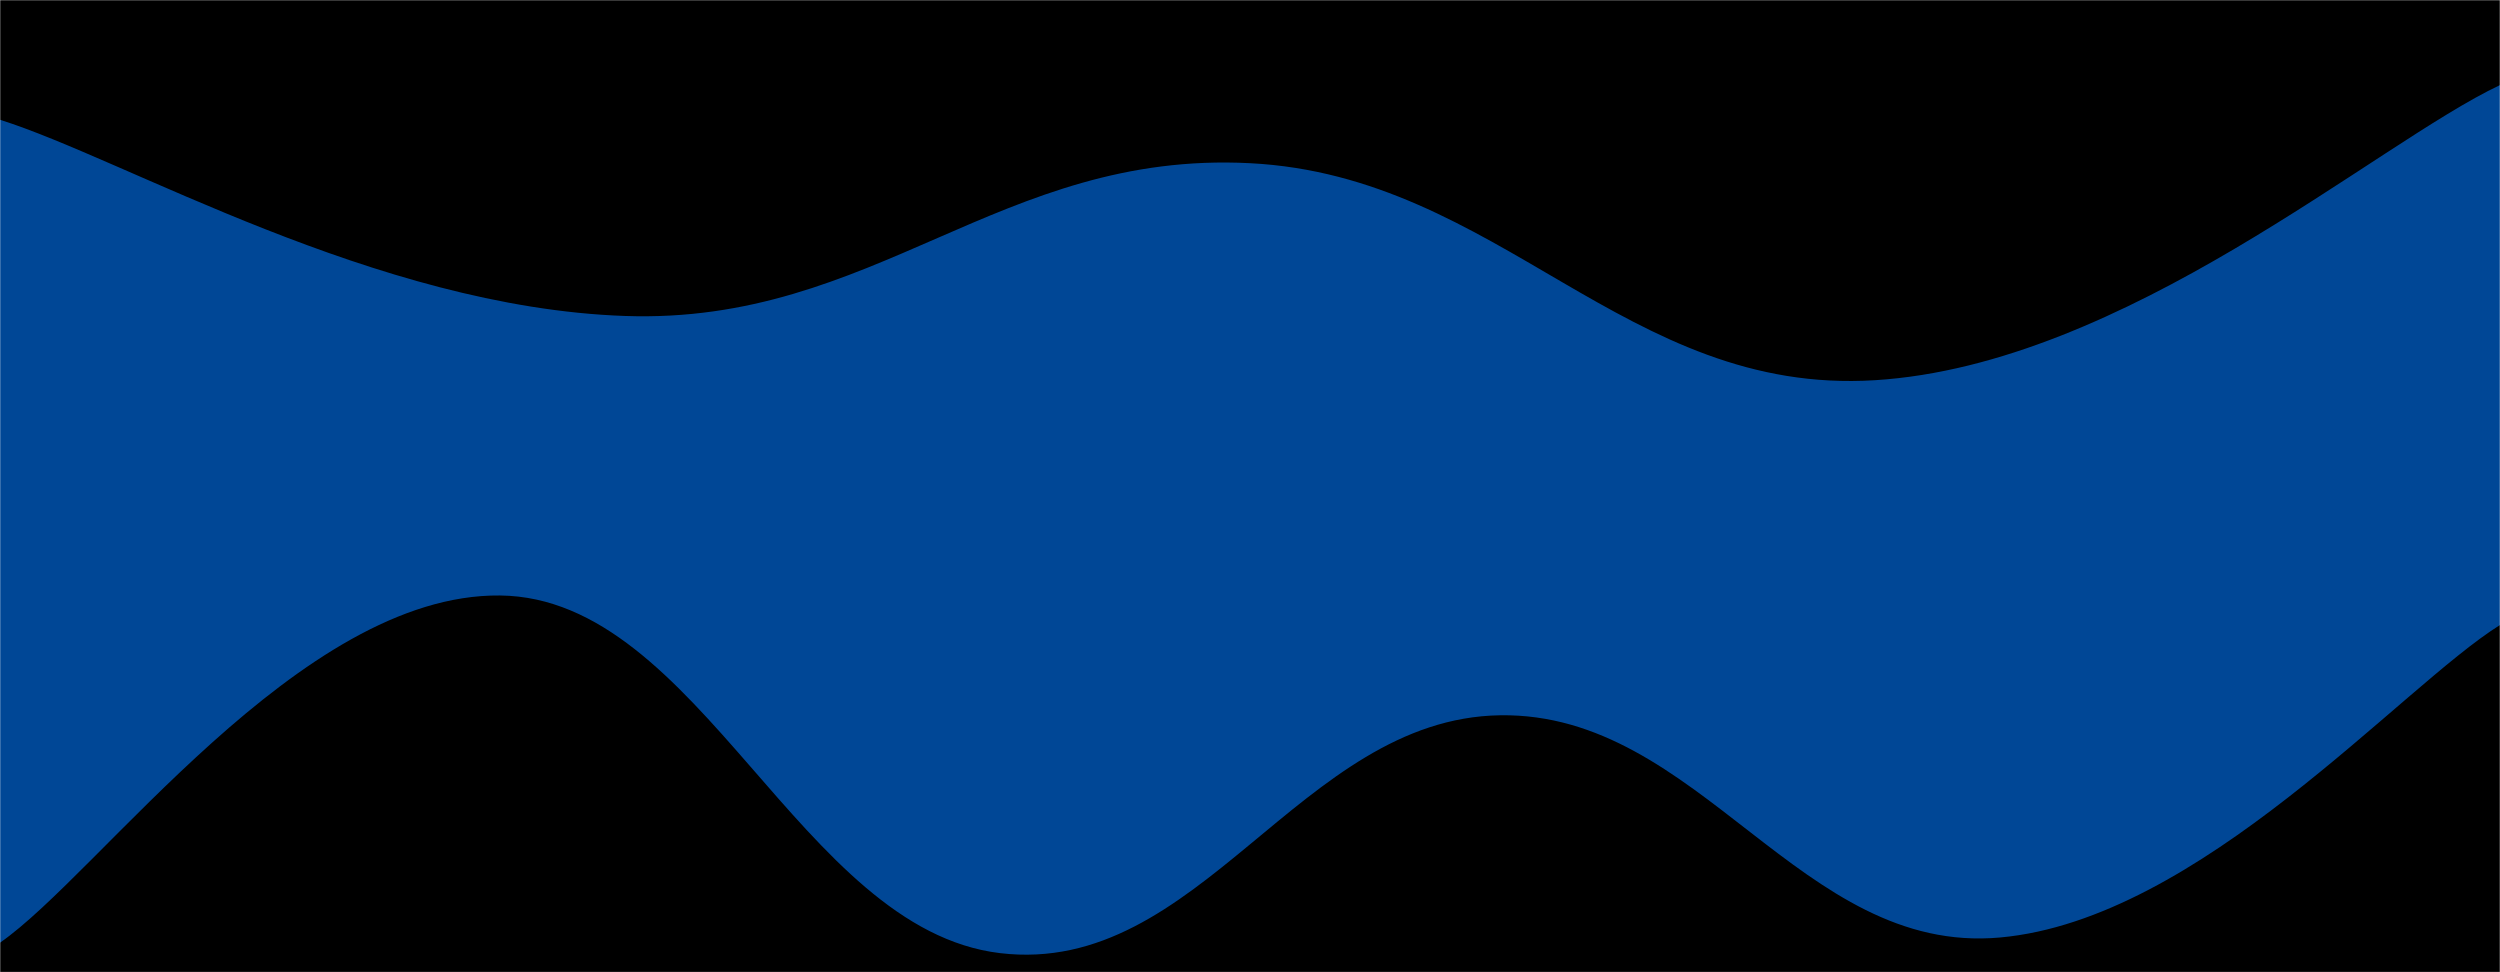 <svg xmlns="http://www.w3.org/2000/svg" version="1.1" xmlnsXlink="http://www.w3.org/1999/xlink" xmlnsSvgjs="http://svgjs.com/svgjs" width="1440" height="560" preserveAspectRatio="none" viewBox="0 0 1440 560"><g mask="url(&quot;#SvgjsMask1084&quot;)" fill="none"><rect width="1440" height="560" x="0" y="0" fill="rgba(0, 0, 0, 1)"></rect><path d="M 0,69 C 72,91.6 216,177 360,182 C 504,187 576,86.6 720,94 C 864,101.4 936,228 1080,219 C 1224,210 1368,83 1440,49L1440 560L0 560z" fill="rgba(0, 71, 150, 1)"></path><path d="M 0,543 C 57.6,503 172.8,341.8 288,343 C 403.2,344.2 460.8,535.2 576,549 C 691.2,562.8 748.8,413.8 864,412 C 979.2,410.2 1036.8,550.4 1152,540 C 1267.2,529.6 1382.4,396 1440,360L1440 560L0 560z" fill="rgba(0, 0, 0, 1)"></path></g><defs><mask id="SvgjsMask1084"><rect width="1440" height="560" fill="#ffffff"></rect></mask></defs></svg>